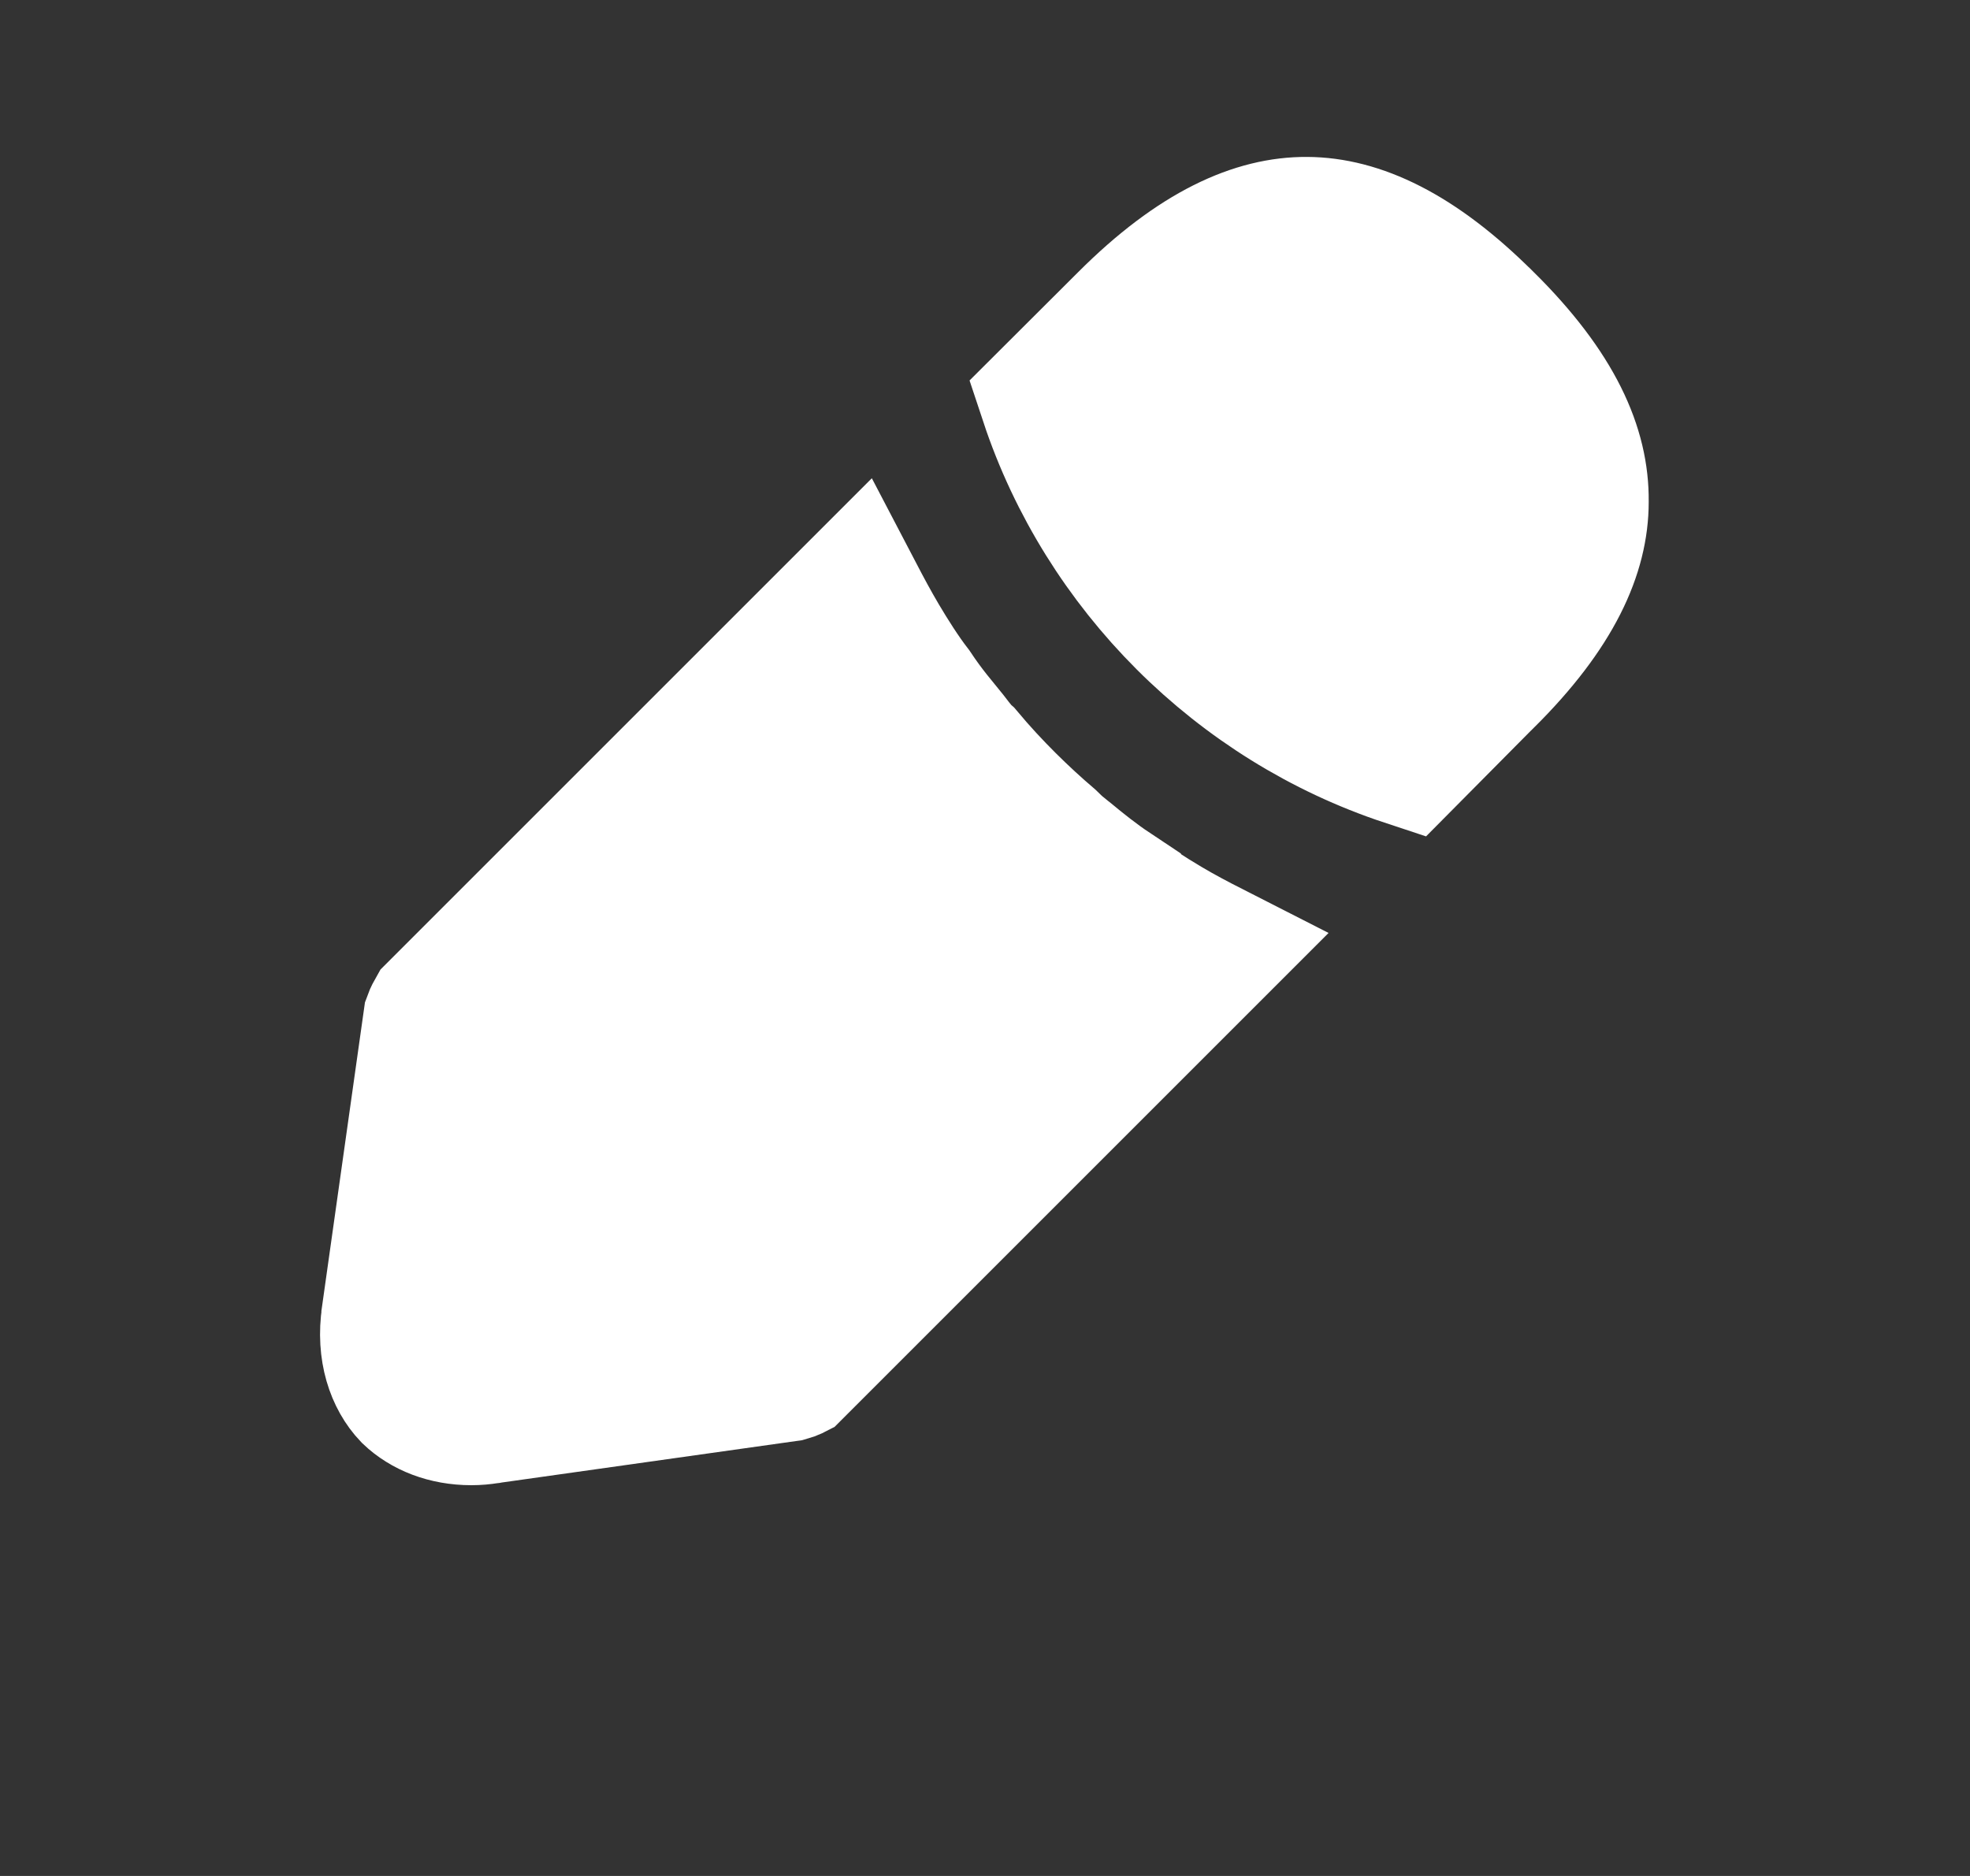 <svg width="21" height="20" viewBox="0 0 21 20" fill="none" xmlns="http://www.w3.org/2000/svg">
<rect x="0" y="0" width="21" height="20" fill="#333333" stroke="none"/>
<path d="M9.102 6.351C9.183 6.506 9.268 6.665 9.362 6.824C9.467 7.001 9.596 7.206 9.723 7.37C9.794 7.477 9.868 7.577 9.935 7.661L10.107 7.873C10.127 7.899 10.155 7.936 10.173 7.958C10.188 7.976 10.21 8.005 10.236 8.033C10.243 8.041 10.255 8.053 10.271 8.067C10.564 8.417 10.885 8.728 11.173 8.974C11.204 9.004 11.234 9.034 11.263 9.059C11.282 9.075 11.304 9.094 11.327 9.112C11.33 9.115 11.34 9.122 11.355 9.133C11.502 9.256 11.675 9.393 11.839 9.502V9.503C12.027 9.637 12.22 9.766 12.427 9.888C12.585 9.982 12.745 10.066 12.902 10.146L8.454 14.594C8.45 14.596 8.444 14.6 8.438 14.604C8.424 14.61 8.411 14.615 8.4 14.618L5.221 15.066L5.211 15.068L5.202 15.069C5.142 15.079 5.083 15.084 5.025 15.084C4.754 15.084 4.534 14.991 4.388 14.852C4.227 14.683 4.122 14.398 4.176 14.035V14.03L4.622 10.869C4.626 10.858 4.632 10.844 4.64 10.828C4.647 10.814 4.653 10.803 4.657 10.796L9.102 6.351ZM13.932 2.423C14.465 2.426 15.086 2.699 15.819 3.432L15.822 3.434C16.573 4.177 16.831 4.794 16.825 5.344V5.351C16.825 5.877 16.567 6.489 15.822 7.227L15.817 7.231L14.996 8.059C13.214 7.47 11.784 6.042 11.193 4.26L12.023 3.432C12.773 2.682 13.401 2.419 13.932 2.423Z" fill="white" stroke="white" stroke-width="1.5"/>
</svg>
